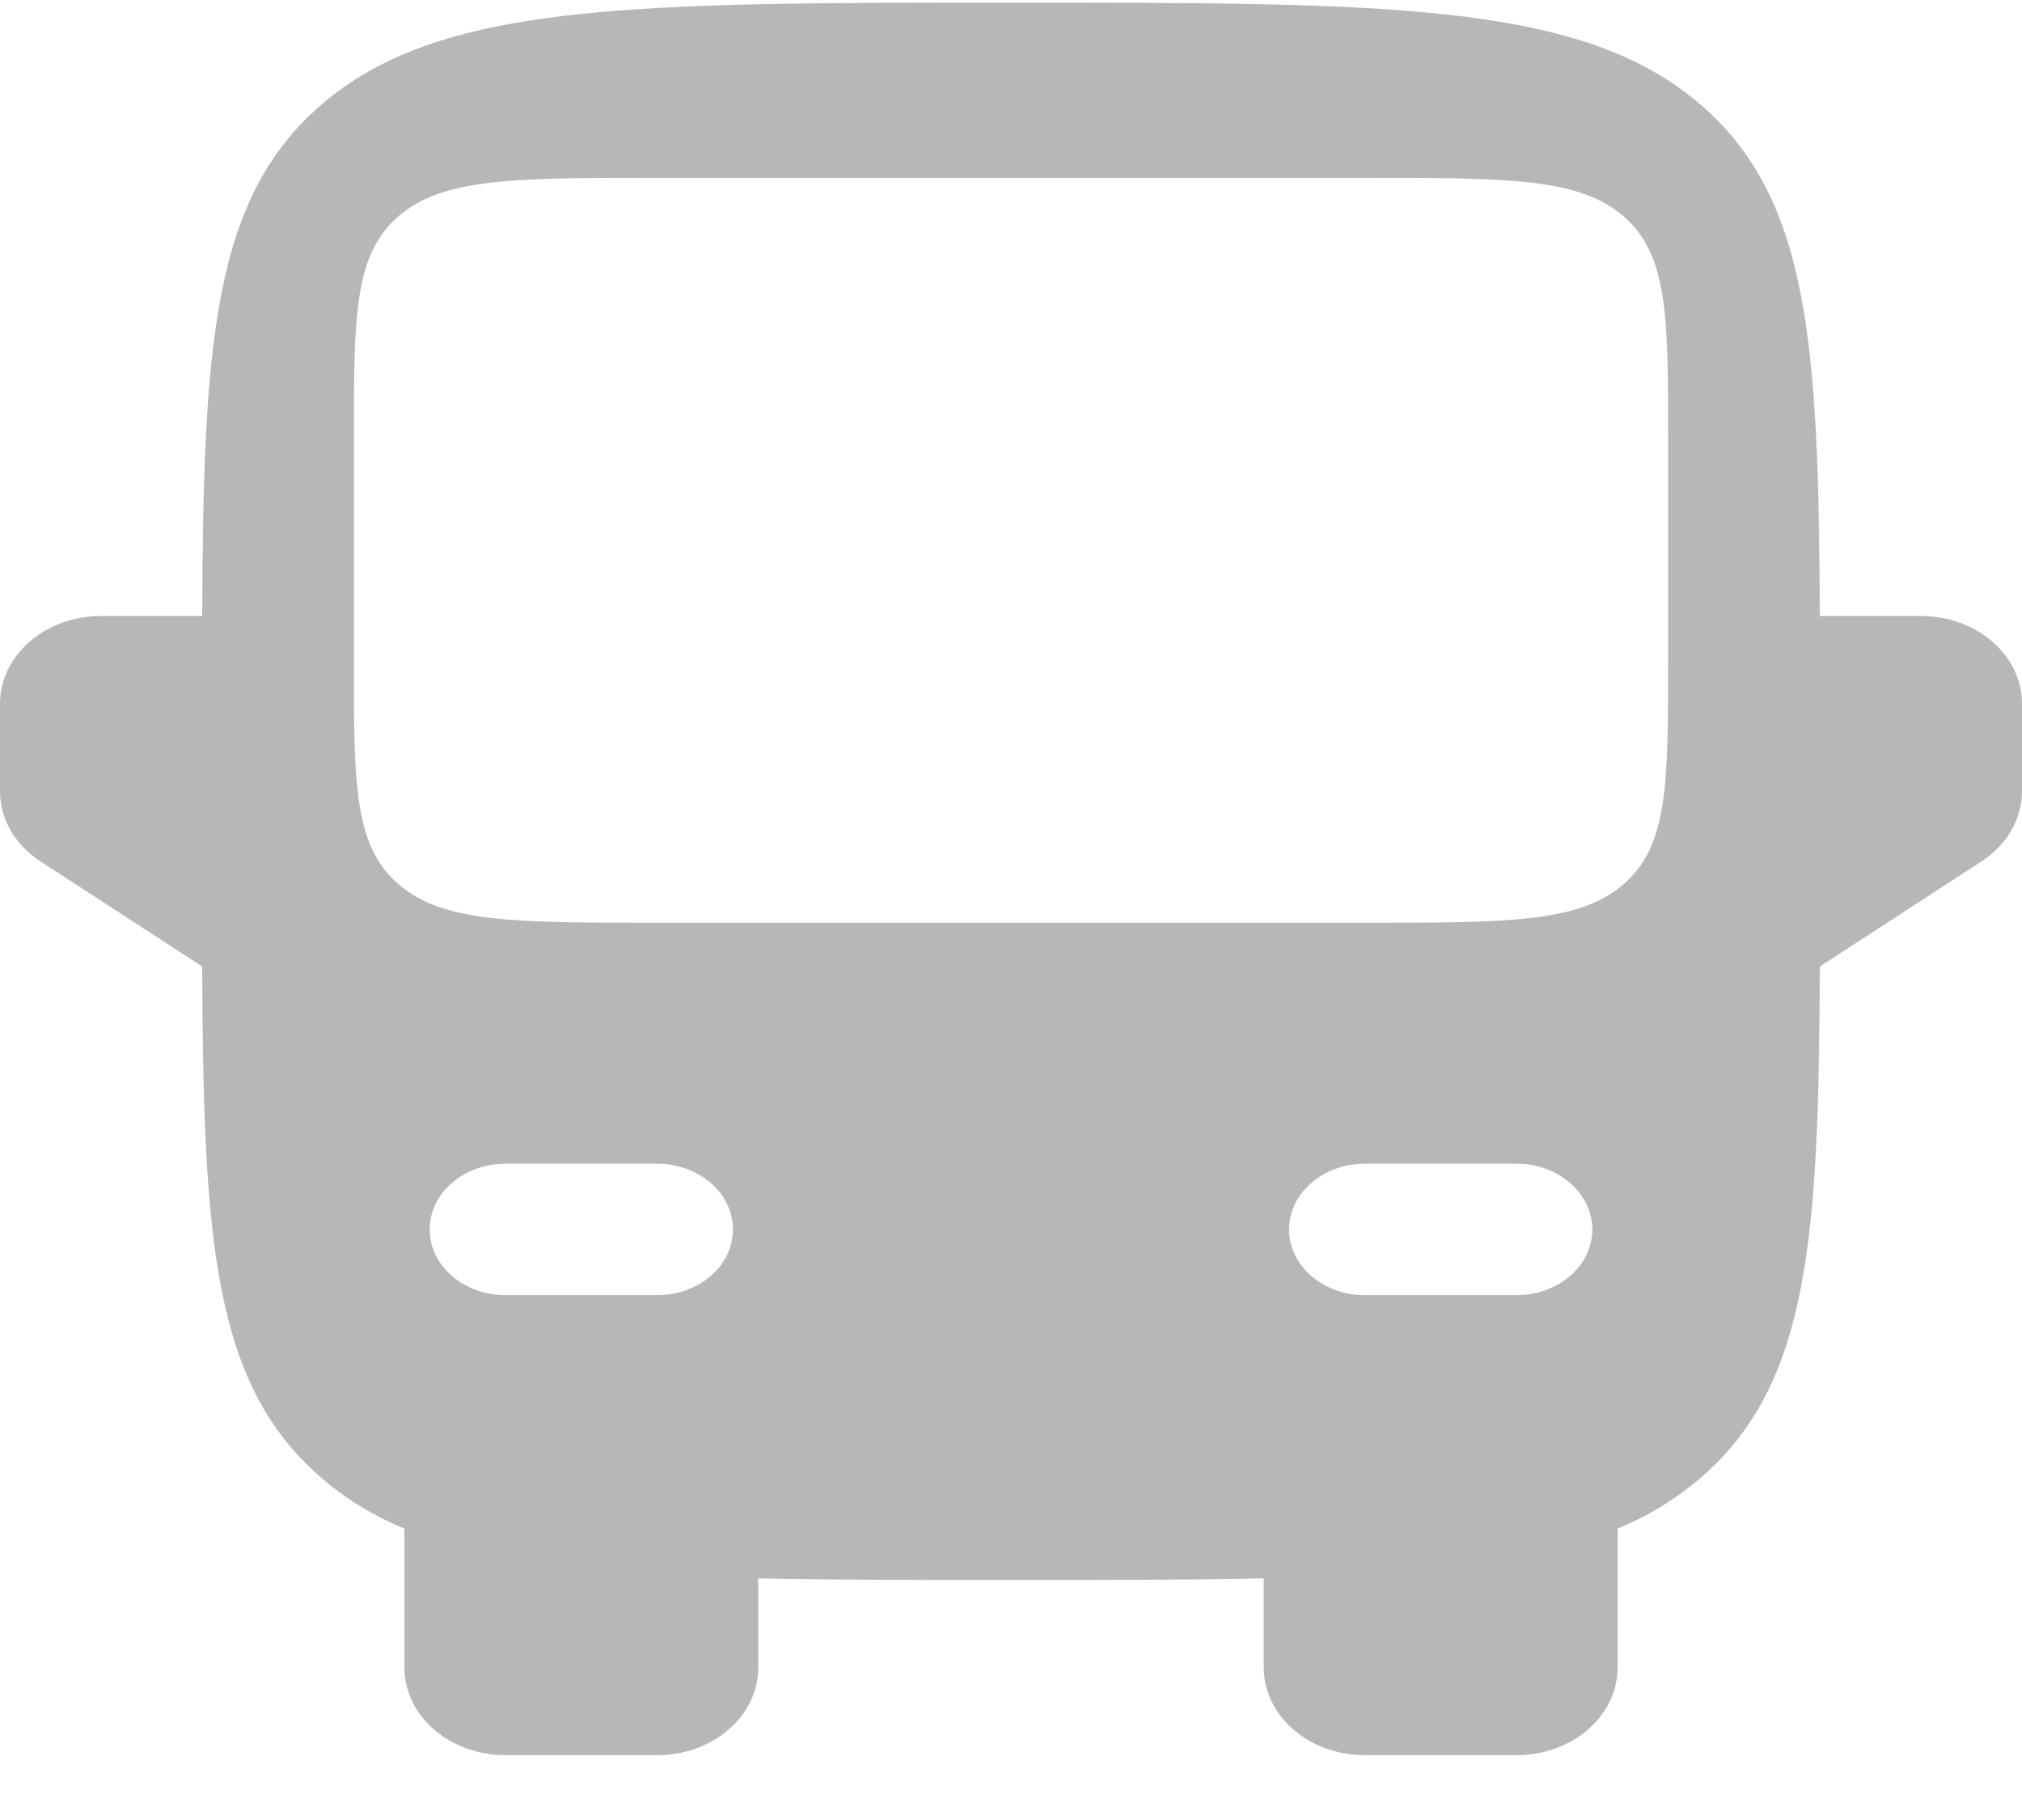 <svg width="20" height="18" viewBox="0 0 20 18" fill="none" xmlns="http://www.w3.org/2000/svg">
<path fill-rule="evenodd" clip-rule="evenodd" d="M10 0.026C6.229 0.026 4.343 0.026 3.172 1.041C2.108 1.963 2.01 3.394 2 6.092H1C0.735 6.092 0.48 6.184 0.293 6.346C0.105 6.509 0 6.729 0 6.959V7.826C0 7.96 0.036 8.093 0.106 8.213C0.175 8.334 0.276 8.438 0.4 8.519L2 9.559C2.01 12.258 2.108 13.689 3.172 14.61C3.414 14.821 3.686 14.987 4 15.119V16.492C4 16.722 4.105 16.943 4.293 17.105C4.48 17.268 4.735 17.359 5 17.359H6.5C6.765 17.359 7.02 17.268 7.207 17.105C7.395 16.943 7.5 16.722 7.5 16.492V15.61C8.227 15.626 9.054 15.626 10 15.626C10.946 15.626 11.773 15.626 12.5 15.61V16.492C12.5 16.722 12.605 16.943 12.793 17.105C12.98 17.268 13.235 17.359 13.5 17.359H15C15.265 17.359 15.52 17.268 15.707 17.105C15.895 16.943 16 16.722 16 16.492V15.119C16.307 14.991 16.587 14.819 16.828 14.61C17.892 13.689 17.991 12.258 18 9.559L19.6 8.519C19.724 8.438 19.825 8.334 19.894 8.213C19.964 8.093 20 7.96 20 7.826V6.959C20 6.729 19.895 6.509 19.707 6.346C19.52 6.184 19.265 6.092 19 6.092H18C17.99 3.394 17.892 1.963 16.828 1.041C15.657 0.026 13.771 0.026 10 0.026ZM3.5 6.526C3.5 7.751 3.5 8.364 3.94 8.744C4.379 9.126 5.086 9.126 6.5 9.126H13.5C14.914 9.126 15.621 9.126 16.06 8.744C16.5 8.364 16.5 7.751 16.5 6.526V4.359C16.5 3.134 16.5 2.521 16.06 2.14C15.622 1.759 14.915 1.759 13.5 1.759H6.5C5.086 1.759 4.379 1.759 3.94 2.14C3.5 2.52 3.5 3.133 3.5 4.359V6.526ZM4.25 12.159C4.25 11.987 4.329 11.821 4.47 11.7C4.61 11.578 4.801 11.509 5 11.509H6.5C6.699 11.509 6.89 11.578 7.03 11.7C7.171 11.821 7.25 11.987 7.25 12.159C7.25 12.332 7.171 12.497 7.03 12.619C6.89 12.741 6.699 12.809 6.5 12.809H5C4.801 12.809 4.61 12.741 4.47 12.619C4.329 12.497 4.25 12.332 4.25 12.159ZM15.75 12.159C15.75 11.987 15.671 11.821 15.53 11.7C15.39 11.578 15.199 11.509 15 11.509H13.5C13.301 11.509 13.11 11.578 12.97 11.7C12.829 11.821 12.75 11.987 12.75 12.159C12.75 12.332 12.829 12.497 12.97 12.619C13.11 12.741 13.301 12.809 13.5 12.809H15C15.199 12.809 15.39 12.741 15.53 12.619C15.671 12.497 15.75 12.332 15.75 12.159Z" fill="#B7B7B7"/>
</svg>
